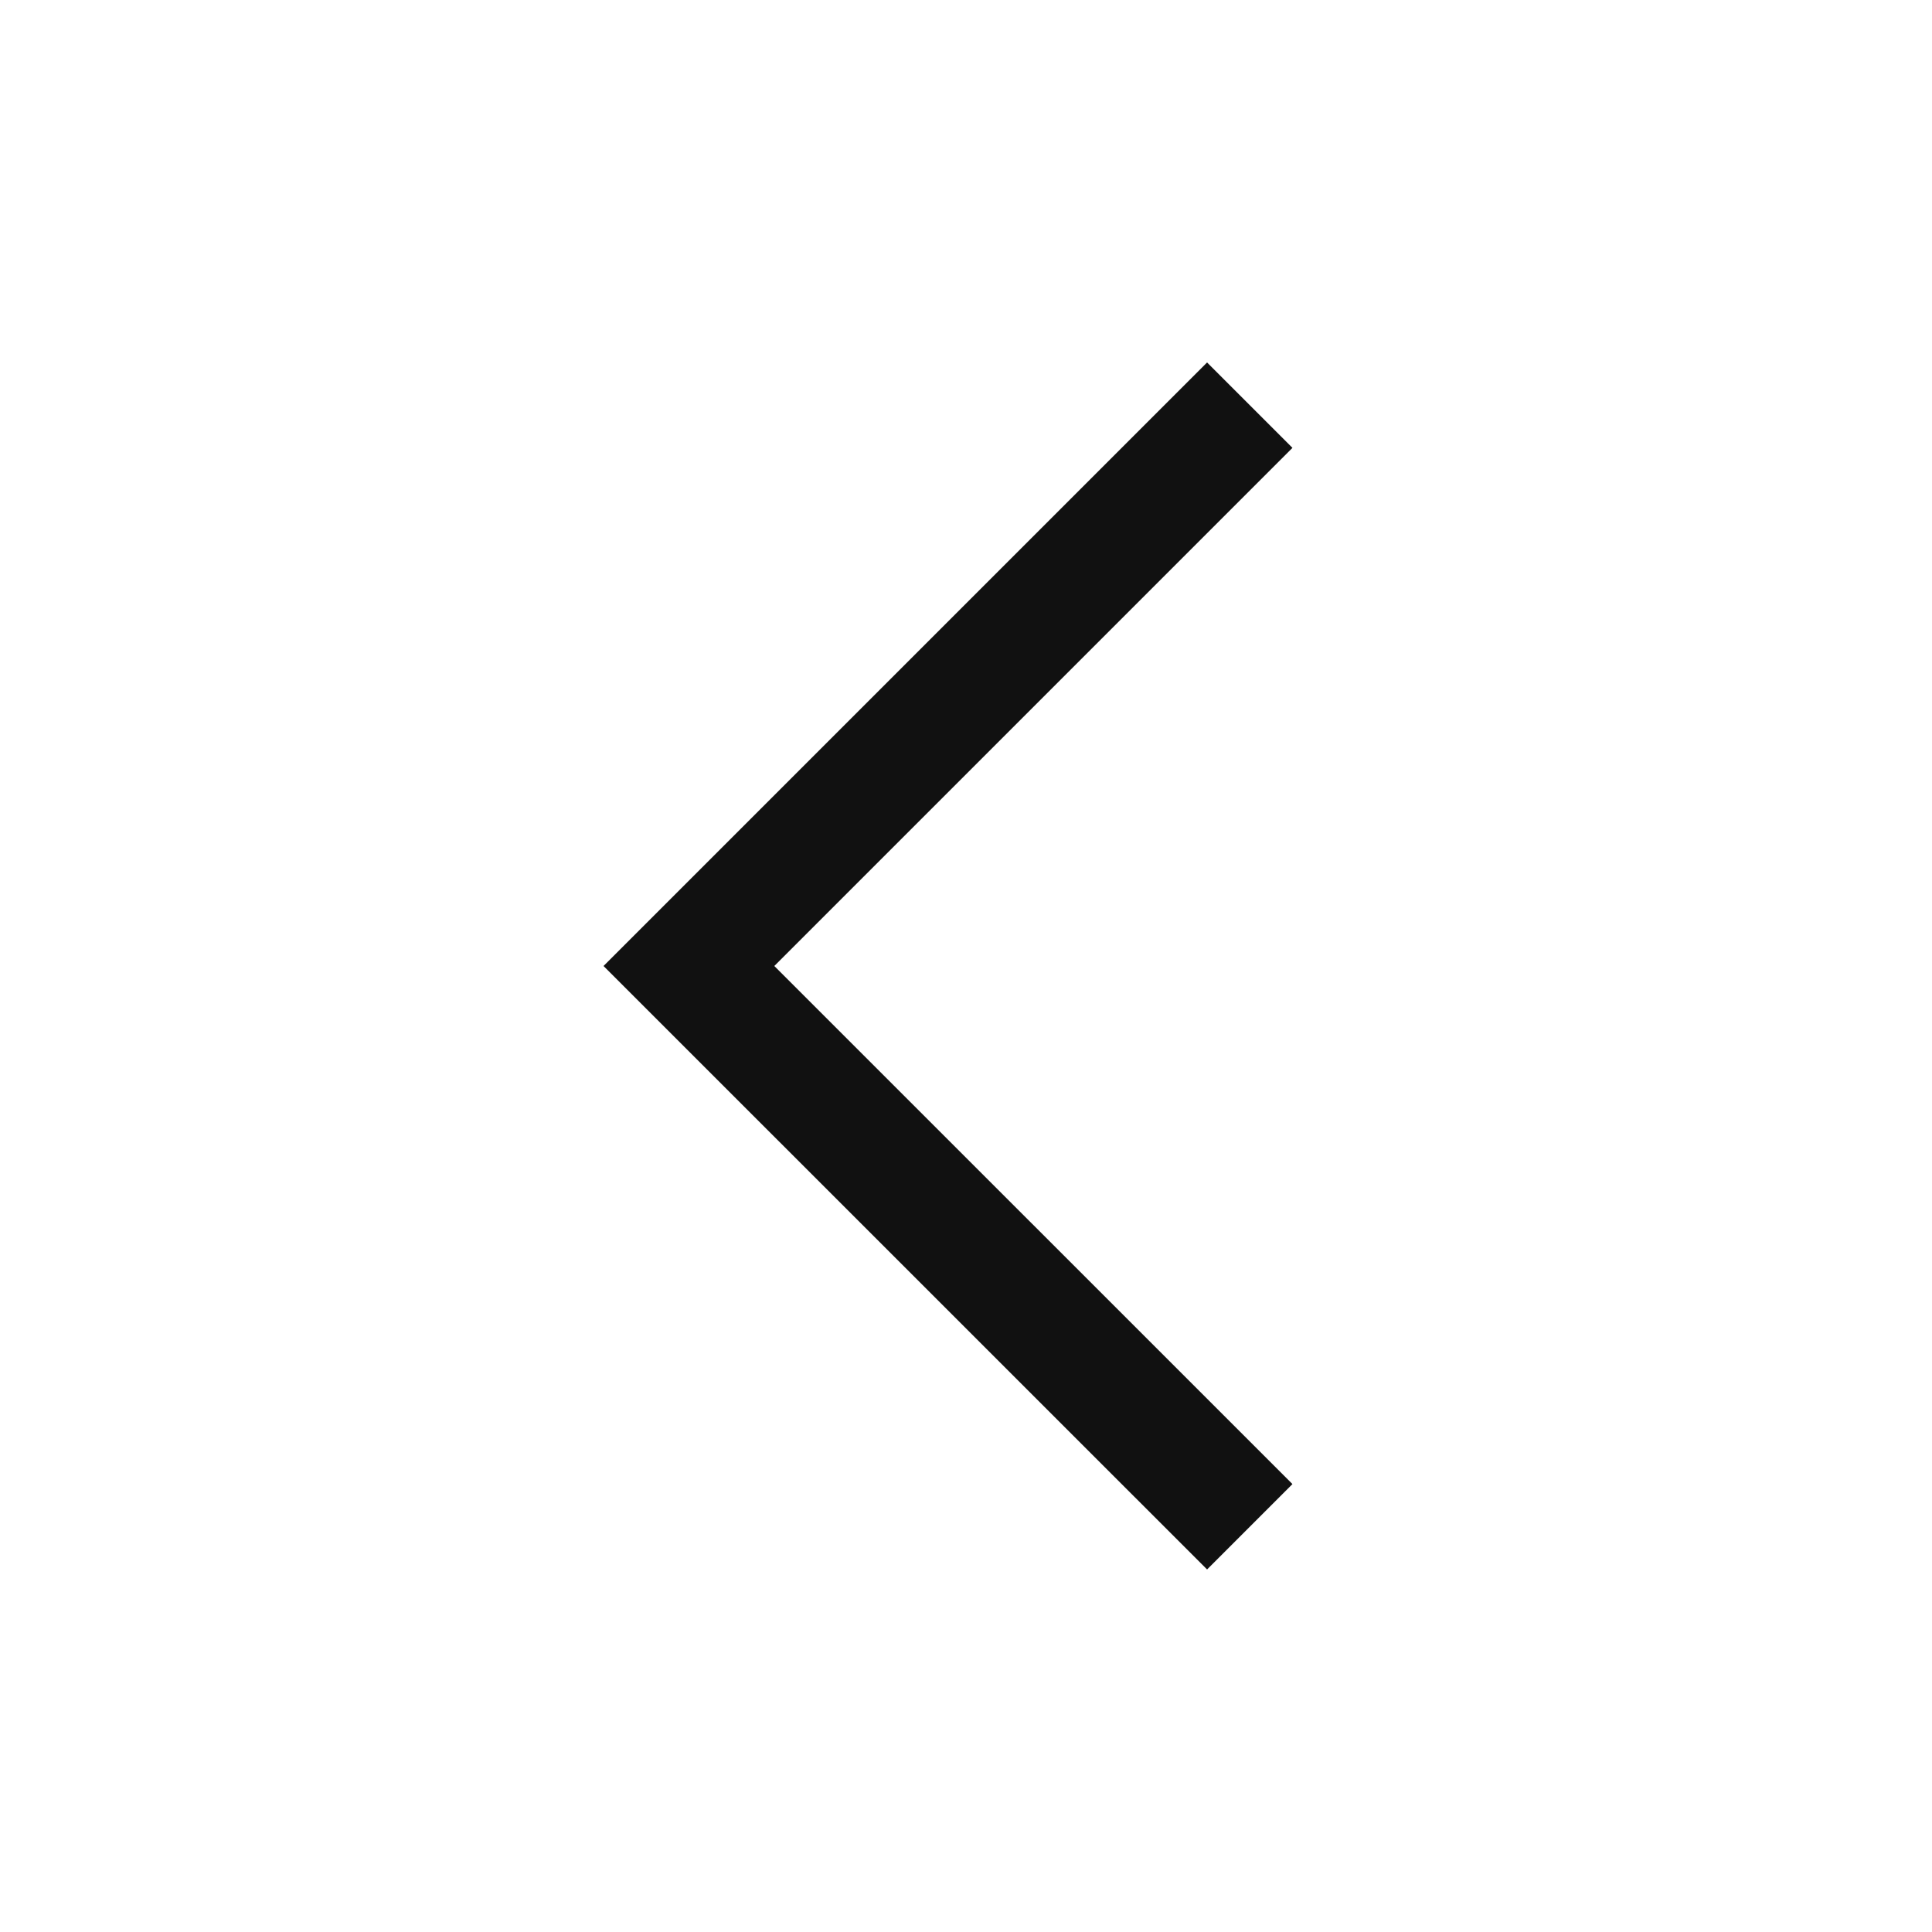 <svg width="24" height="24" viewBox="0 0 24 24" fill="none" xmlns="http://www.w3.org/2000/svg">
<g id="Img">
<path id="Vector" d="M15.525 18.966L8.558 12L15.525 5.033" stroke="#111111" stroke-width="1.5"/>
</g>
</svg>
